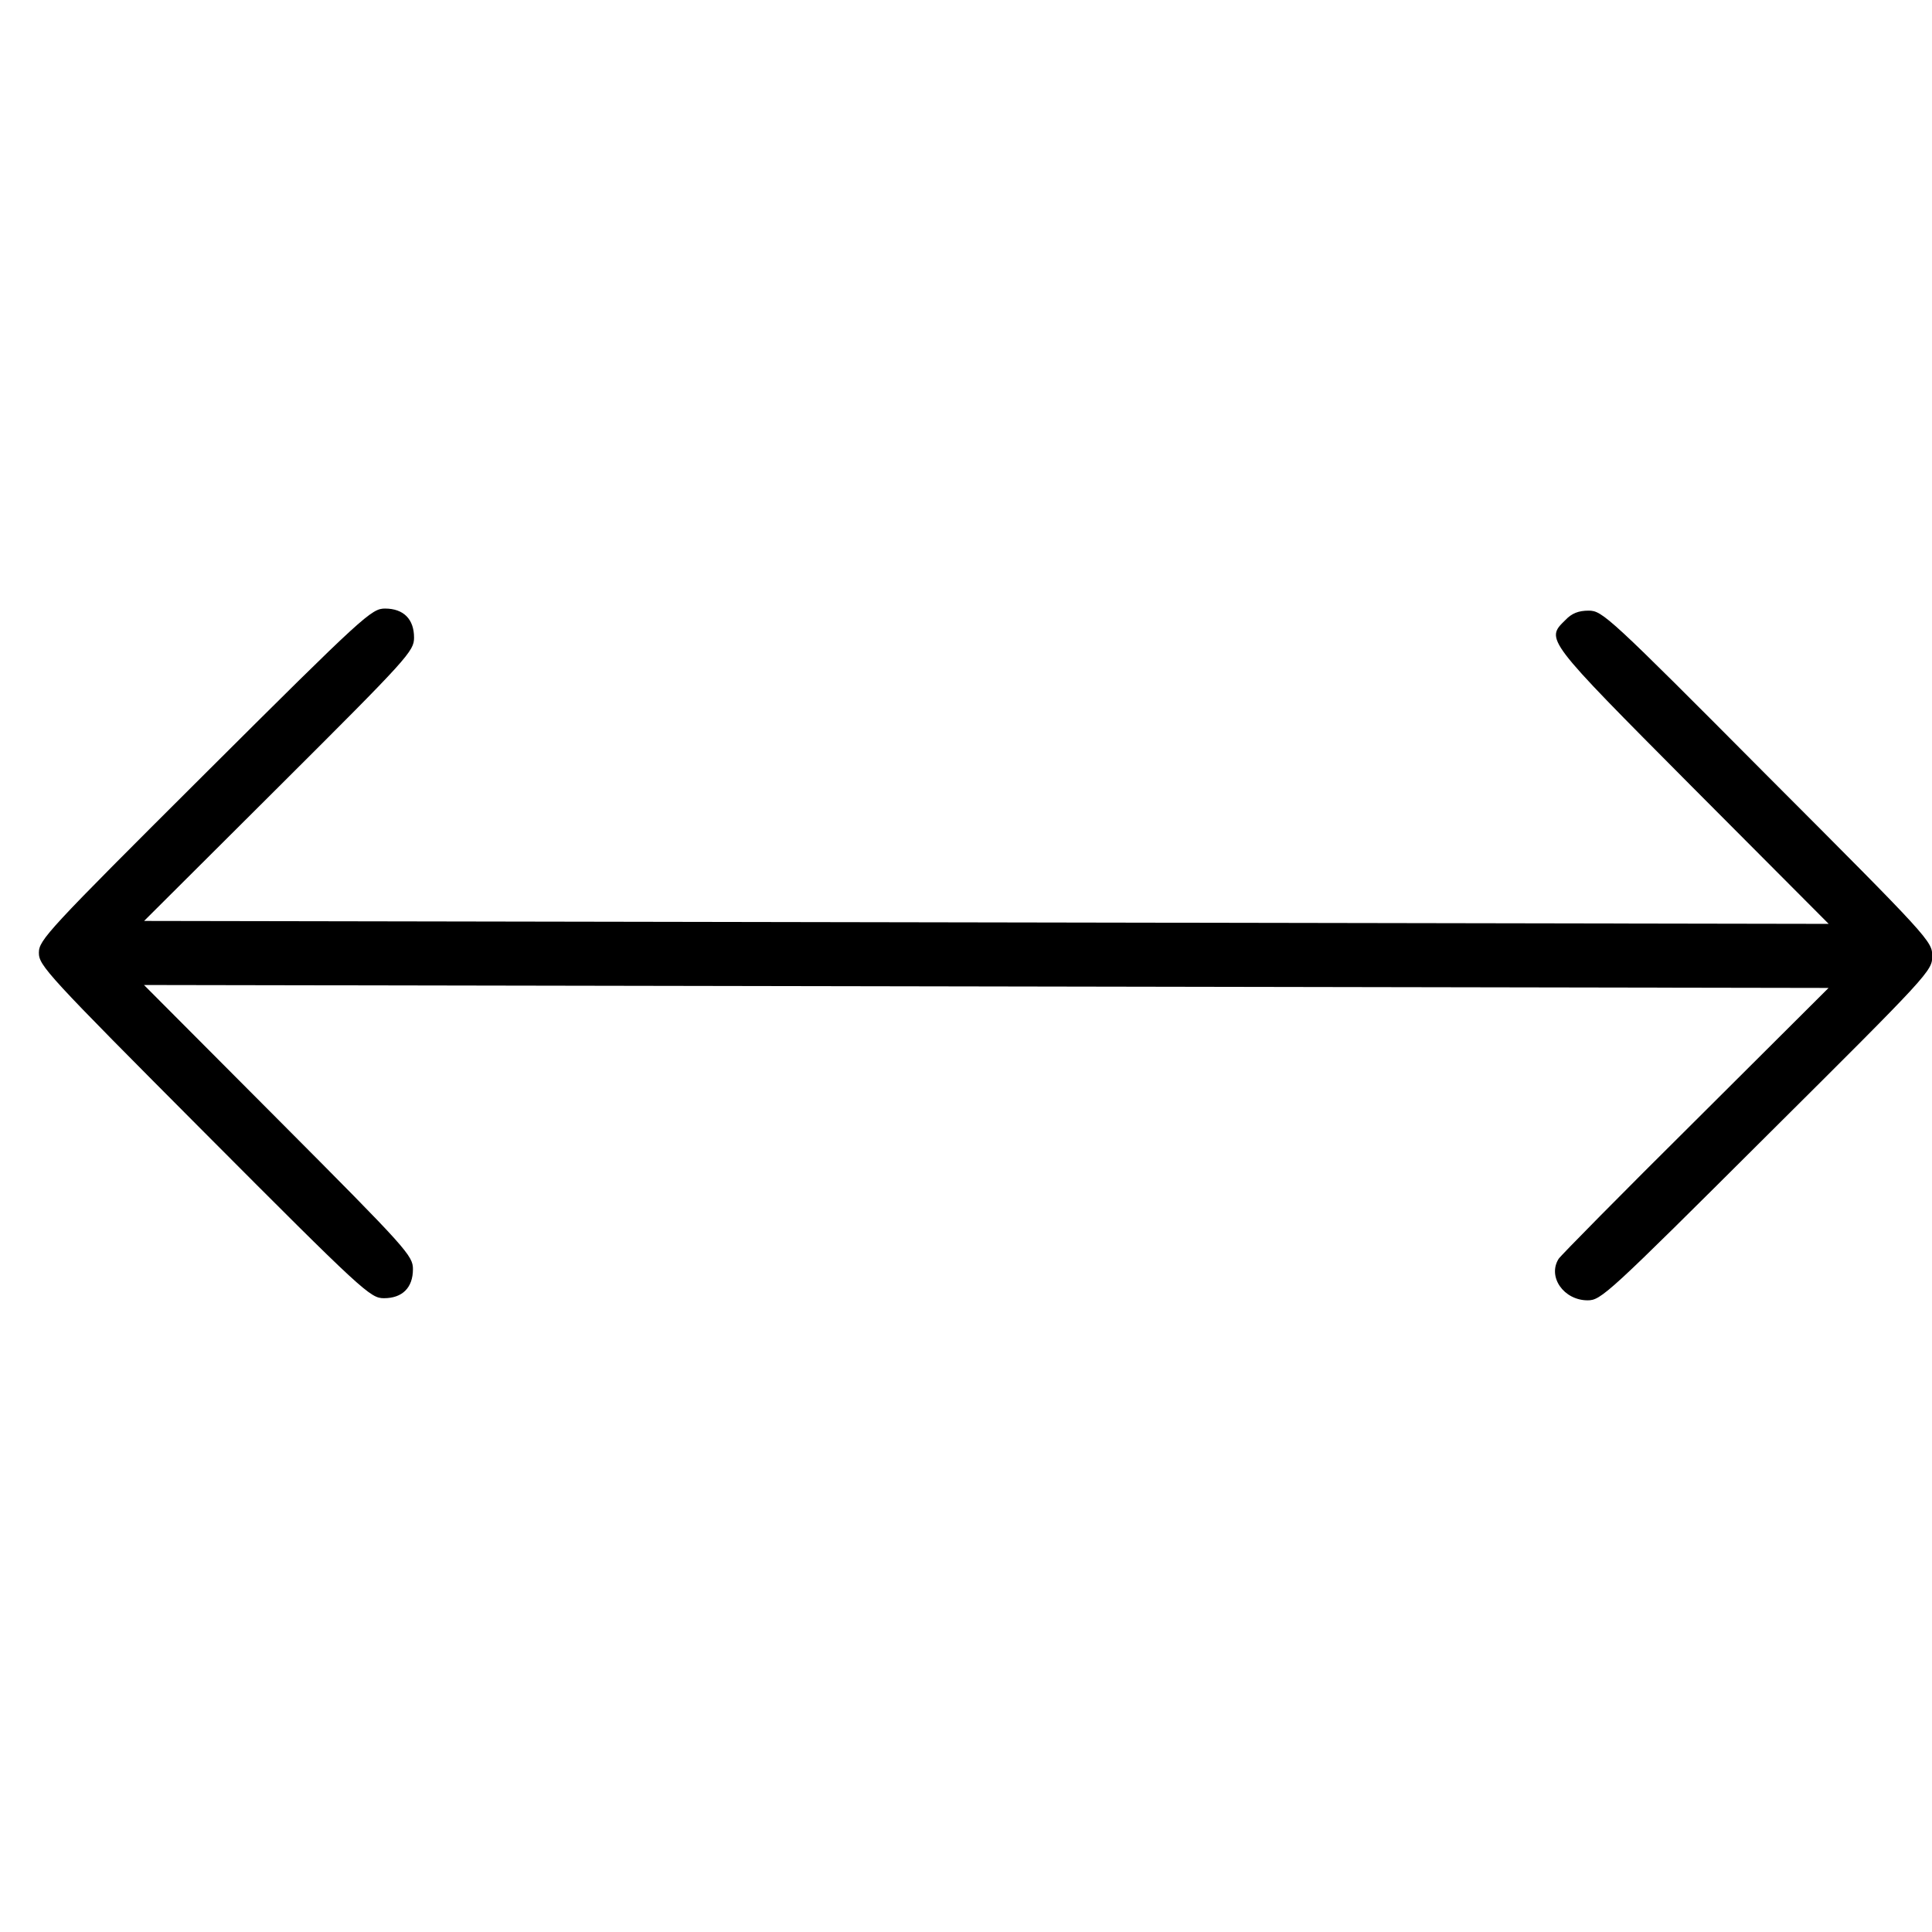 <?xml version="1.0" encoding="utf-8"?>
<!-- Svg Vector Icons : http://www.onlinewebfonts.com/icon -->
<!DOCTYPE svg PUBLIC "-//W3C//DTD SVG 1.1//EN" "http://www.w3.org/Graphics/SVG/1.1/DTD/svg11.dtd">
<svg version="1.1" xmlns="http://www.w3.org/2000/svg" xmlns:xlink="http://www.w3.org/1999/xlink" x="0px" y="0px" viewBox="0 0 1000 1000" enable-background="new 0 0 1000 1000" xml:space="preserve">
<g><g transform="translate(500,0) scale(0.1,-0.1) rotate(-90.1 30 30)"><path d="M4069.5,4155.6c-825.1-823.2-854.4-856.3-854.4-926.6c0-52.7,13.7-87.8,48.8-120.9c101.4-103.4,95.6-107.3,862.2,657.4l708.1,708.1V113.9v-4359.7l-698.3,698.3c-667.1,667.1-700.3,696.4-770.5,696.4c-95.6,0-150.2-54.6-150.2-150.2c0-70.2,33.2-107.3,856.3-930.5c815.4-815.4,862.2-858.3,928.5-858.3c66.3,0,113.1,42.9,928.5,858.3c823.2,823.2,856.3,860.2,856.3,930.5c0,95.6-54.6,150.2-150.2,150.2c-70.2,0-103.4-29.3-770.5-696.4l-698.3-698.3V113.9v4359.7l688.6-688.6c376.5-378.4,700.3-696.4,715.9-706.1c93.6-58.5,214.6,27.3,214.6,150.2c0,70.2-31.2,103.4-854.4,926.6C5091.7,4996.3,5076.1,5010,5000,5010S4908.3,4996.3,4069.5,4155.6z"/></g></g>
</svg>